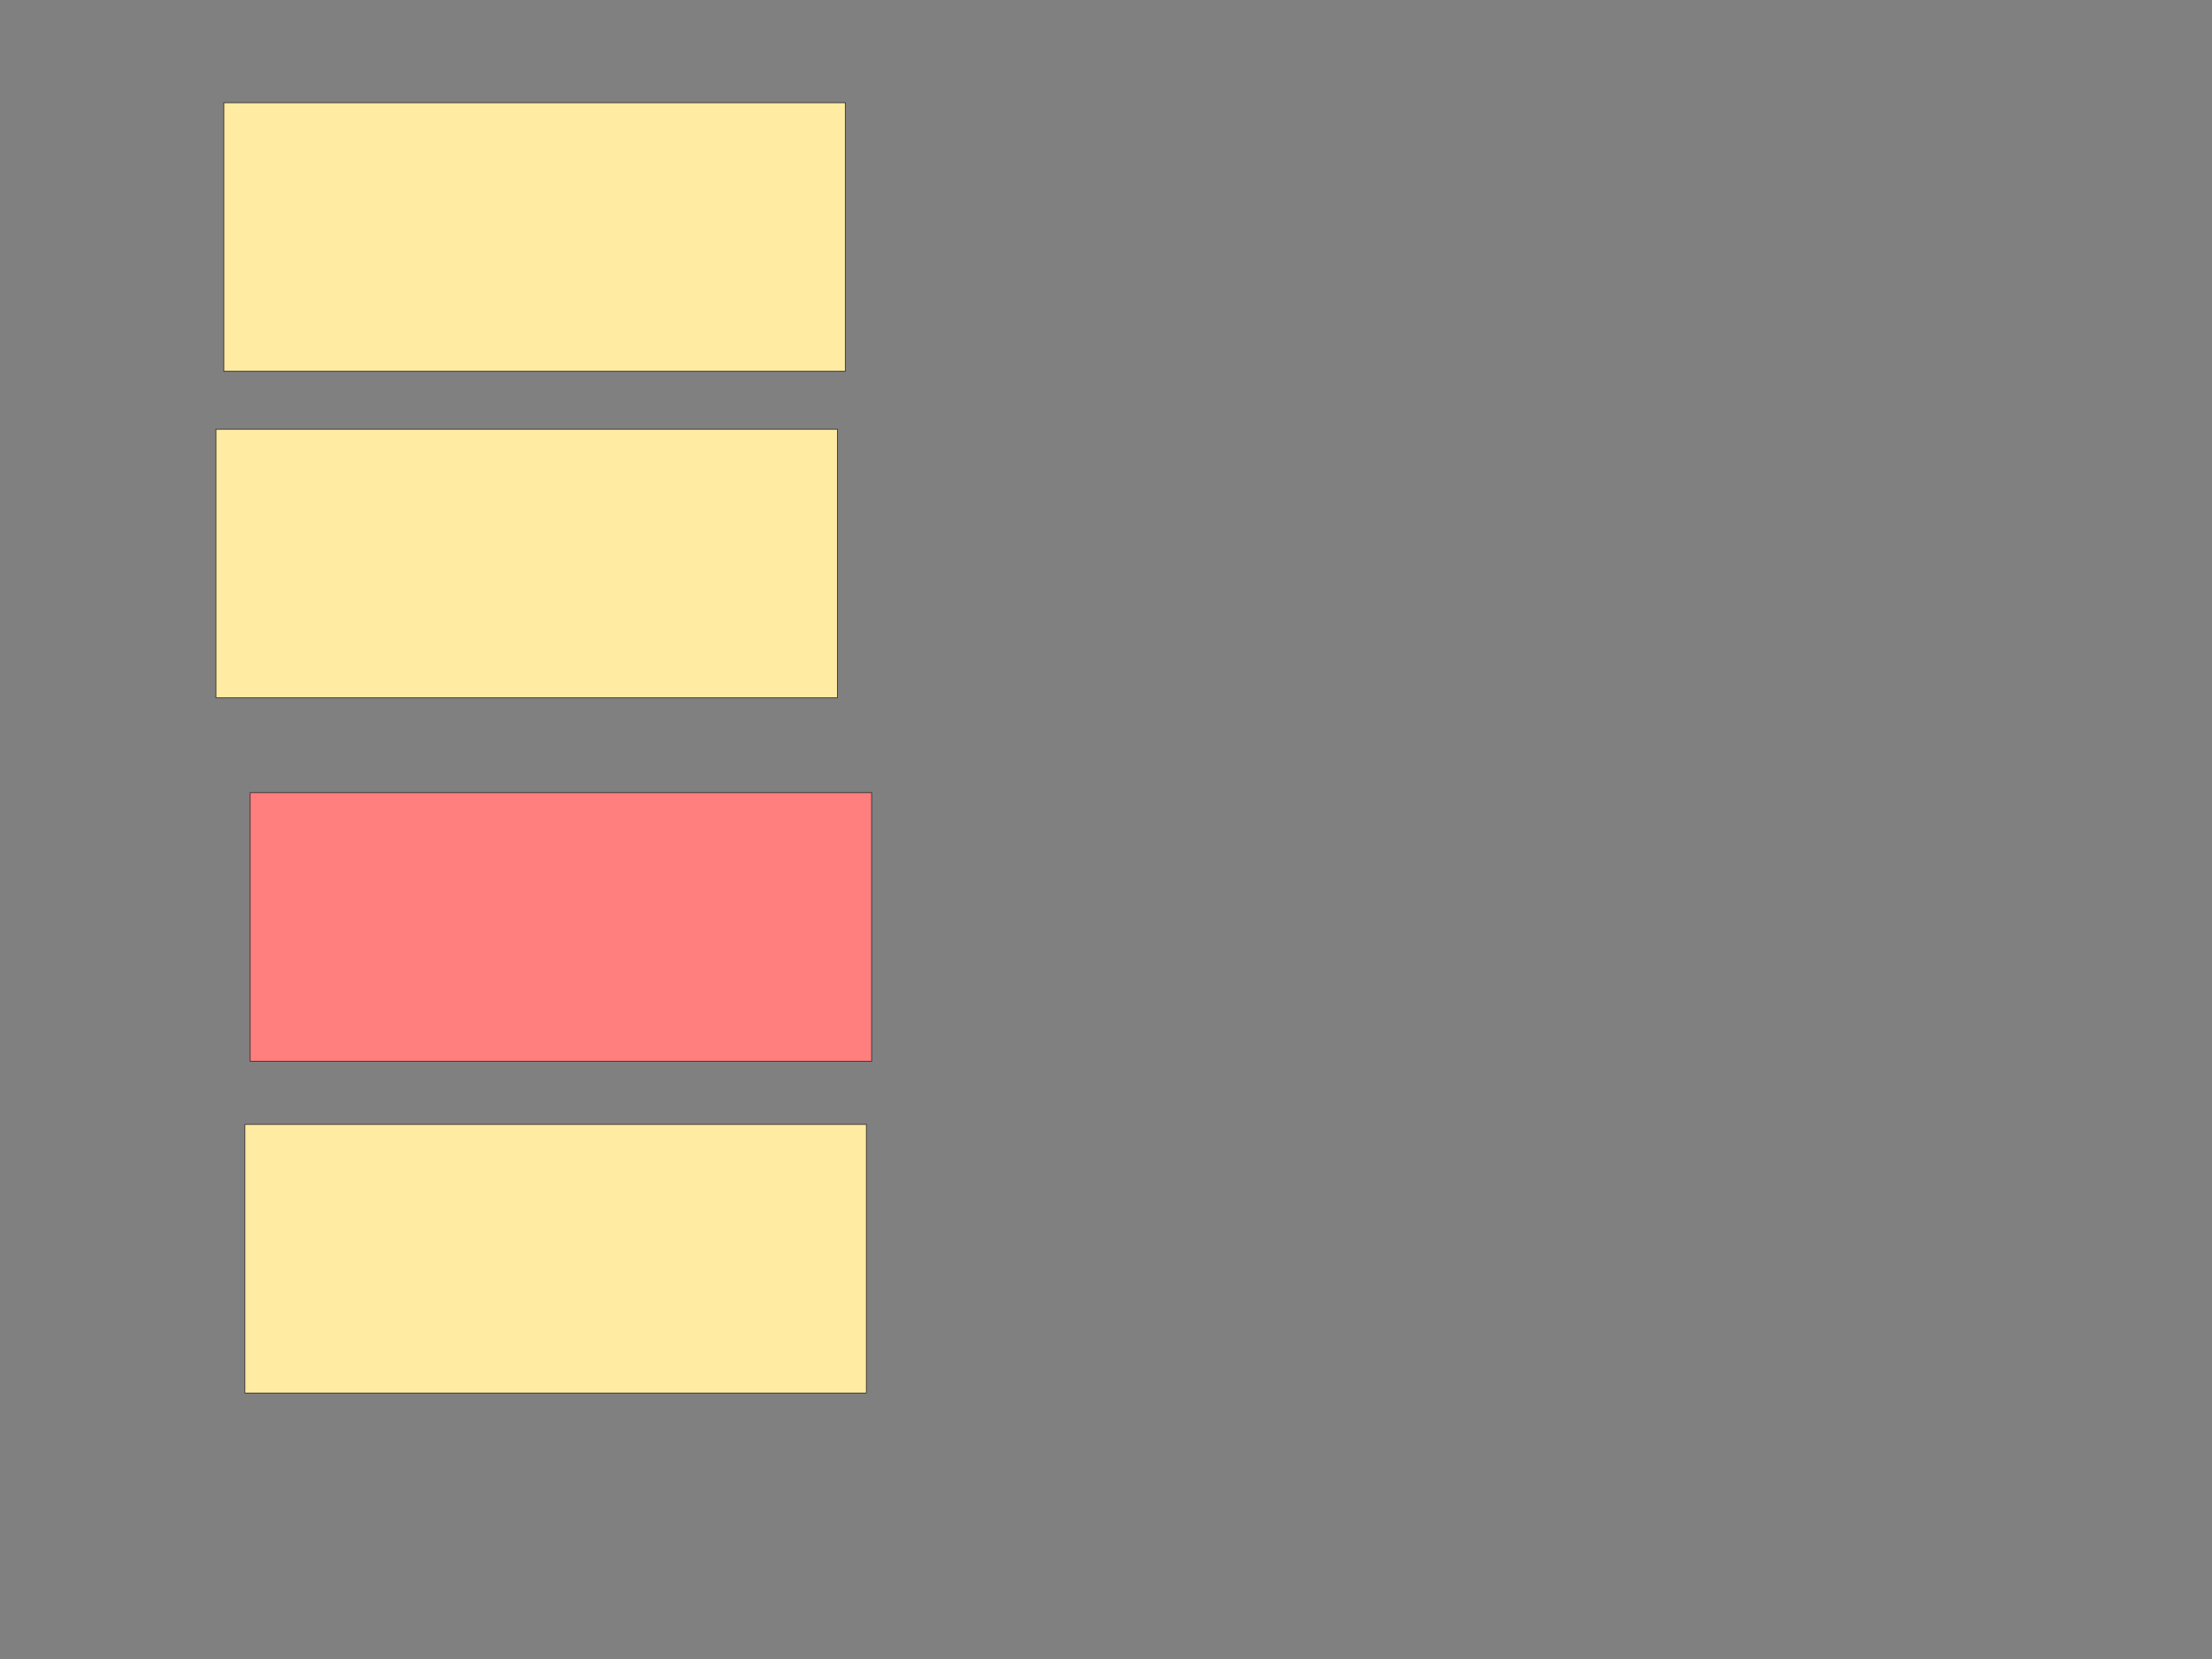 <svg height="2250" width="3000" xmlns="http://www.w3.org/2000/svg">
 <rect width="100%" height="100%" fill="#808080" stroke="none"/>
 <!-- Created with Image Occlusion Enhanced -->
 <g>
  <title>Labels</title>
 </g>
 <g>
  <title>Masks</title>
  <rect fill="#FFEBA2" height="364.286" id="addb293810cb4cb590dd27b8bcfc77ea-ao-1" stroke="#2D2D2D" width="842.857" x="292.857" y="582.143"/>
  <rect fill="#FFEBA2" height="364.286" id="addb293810cb4cb590dd27b8bcfc77ea-ao-2" stroke="#2D2D2D" width="842.857" x="303.571" y="139.286"/>
  <rect class="qshape" fill="#FF7E7E" height="364.286" id="addb293810cb4cb590dd27b8bcfc77ea-ao-3" stroke="#2D2D2D" width="842.857" x="339.286" y="1075"/>
  <rect fill="#FFEBA2" height="364.286" id="addb293810cb4cb590dd27b8bcfc77ea-ao-4" stroke="#2D2D2D" width="842.857" x="332.143" y="1525"/>
 </g>
</svg>